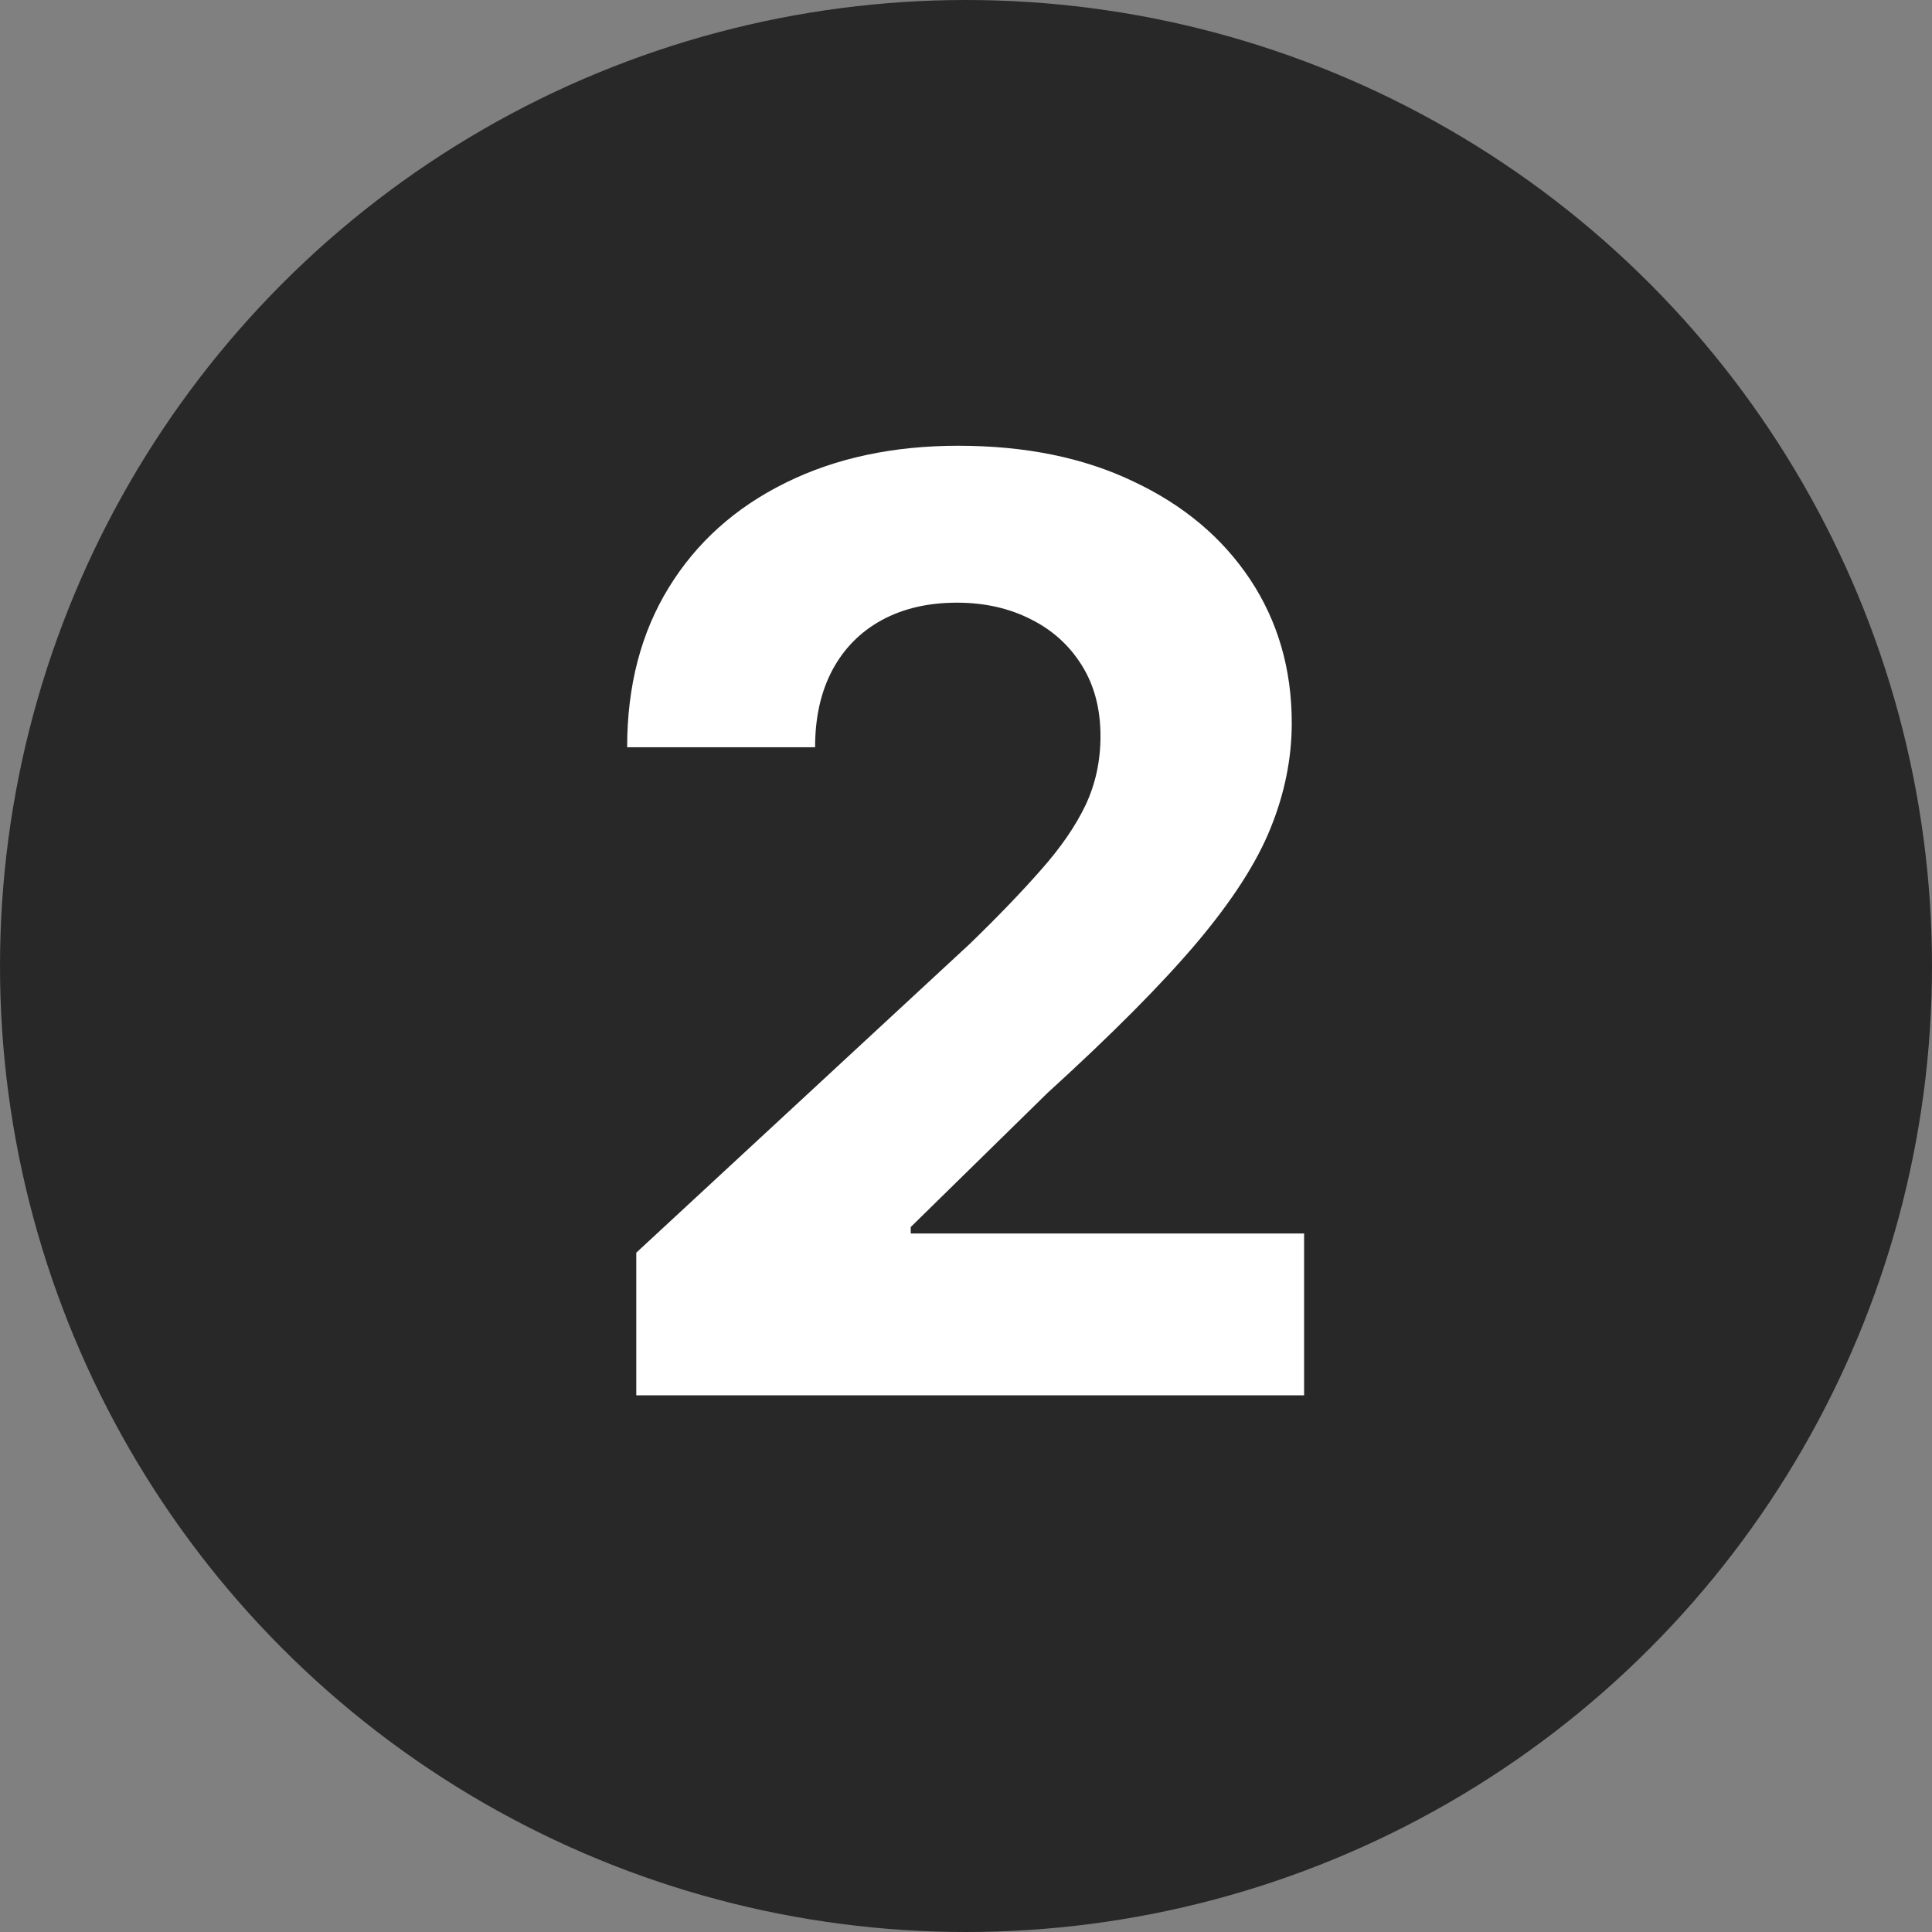 <svg width="18" height="18" viewBox="0 0 18 18" fill="none" xmlns="http://www.w3.org/2000/svg">
<rect x="0" y="0" width="18" height="18" fill="#808080" stroke="none"/>
<g clip-path="url(#clip0_201_35)">
<circle cx="9" cy="9" r="9" fill="#282828"/>
<path d="M5.928 13V11.671L9.035 8.794C9.299 8.538 9.52 8.308 9.699 8.104C9.881 7.899 10.019 7.699 10.113 7.503C10.207 7.304 10.253 7.089 10.253 6.859C10.253 6.604 10.195 6.384 10.079 6.199C9.962 6.011 9.803 5.868 9.601 5.768C9.4 5.666 9.171 5.615 8.915 5.615C8.648 5.615 8.415 5.669 8.216 5.777C8.018 5.885 7.864 6.04 7.756 6.241C7.648 6.443 7.594 6.683 7.594 6.962H5.843C5.843 6.391 5.972 5.895 6.231 5.474C6.489 5.054 6.851 4.729 7.317 4.499C7.783 4.268 8.32 4.153 8.928 4.153C9.553 4.153 10.097 4.264 10.56 4.486C11.026 4.705 11.388 5.009 11.647 5.398C11.905 5.787 12.035 6.233 12.035 6.736C12.035 7.065 11.969 7.391 11.839 7.712C11.711 8.033 11.482 8.389 11.152 8.781C10.823 9.17 10.358 9.638 9.759 10.183L8.485 11.432V11.492H12.15V13H5.928Z" fill="white"/>
</g>
<defs>
<clipPath id="clip0_201_35">
<rect width="18" height="18" fill="white"/>
</clipPath>
</defs>
</svg>
